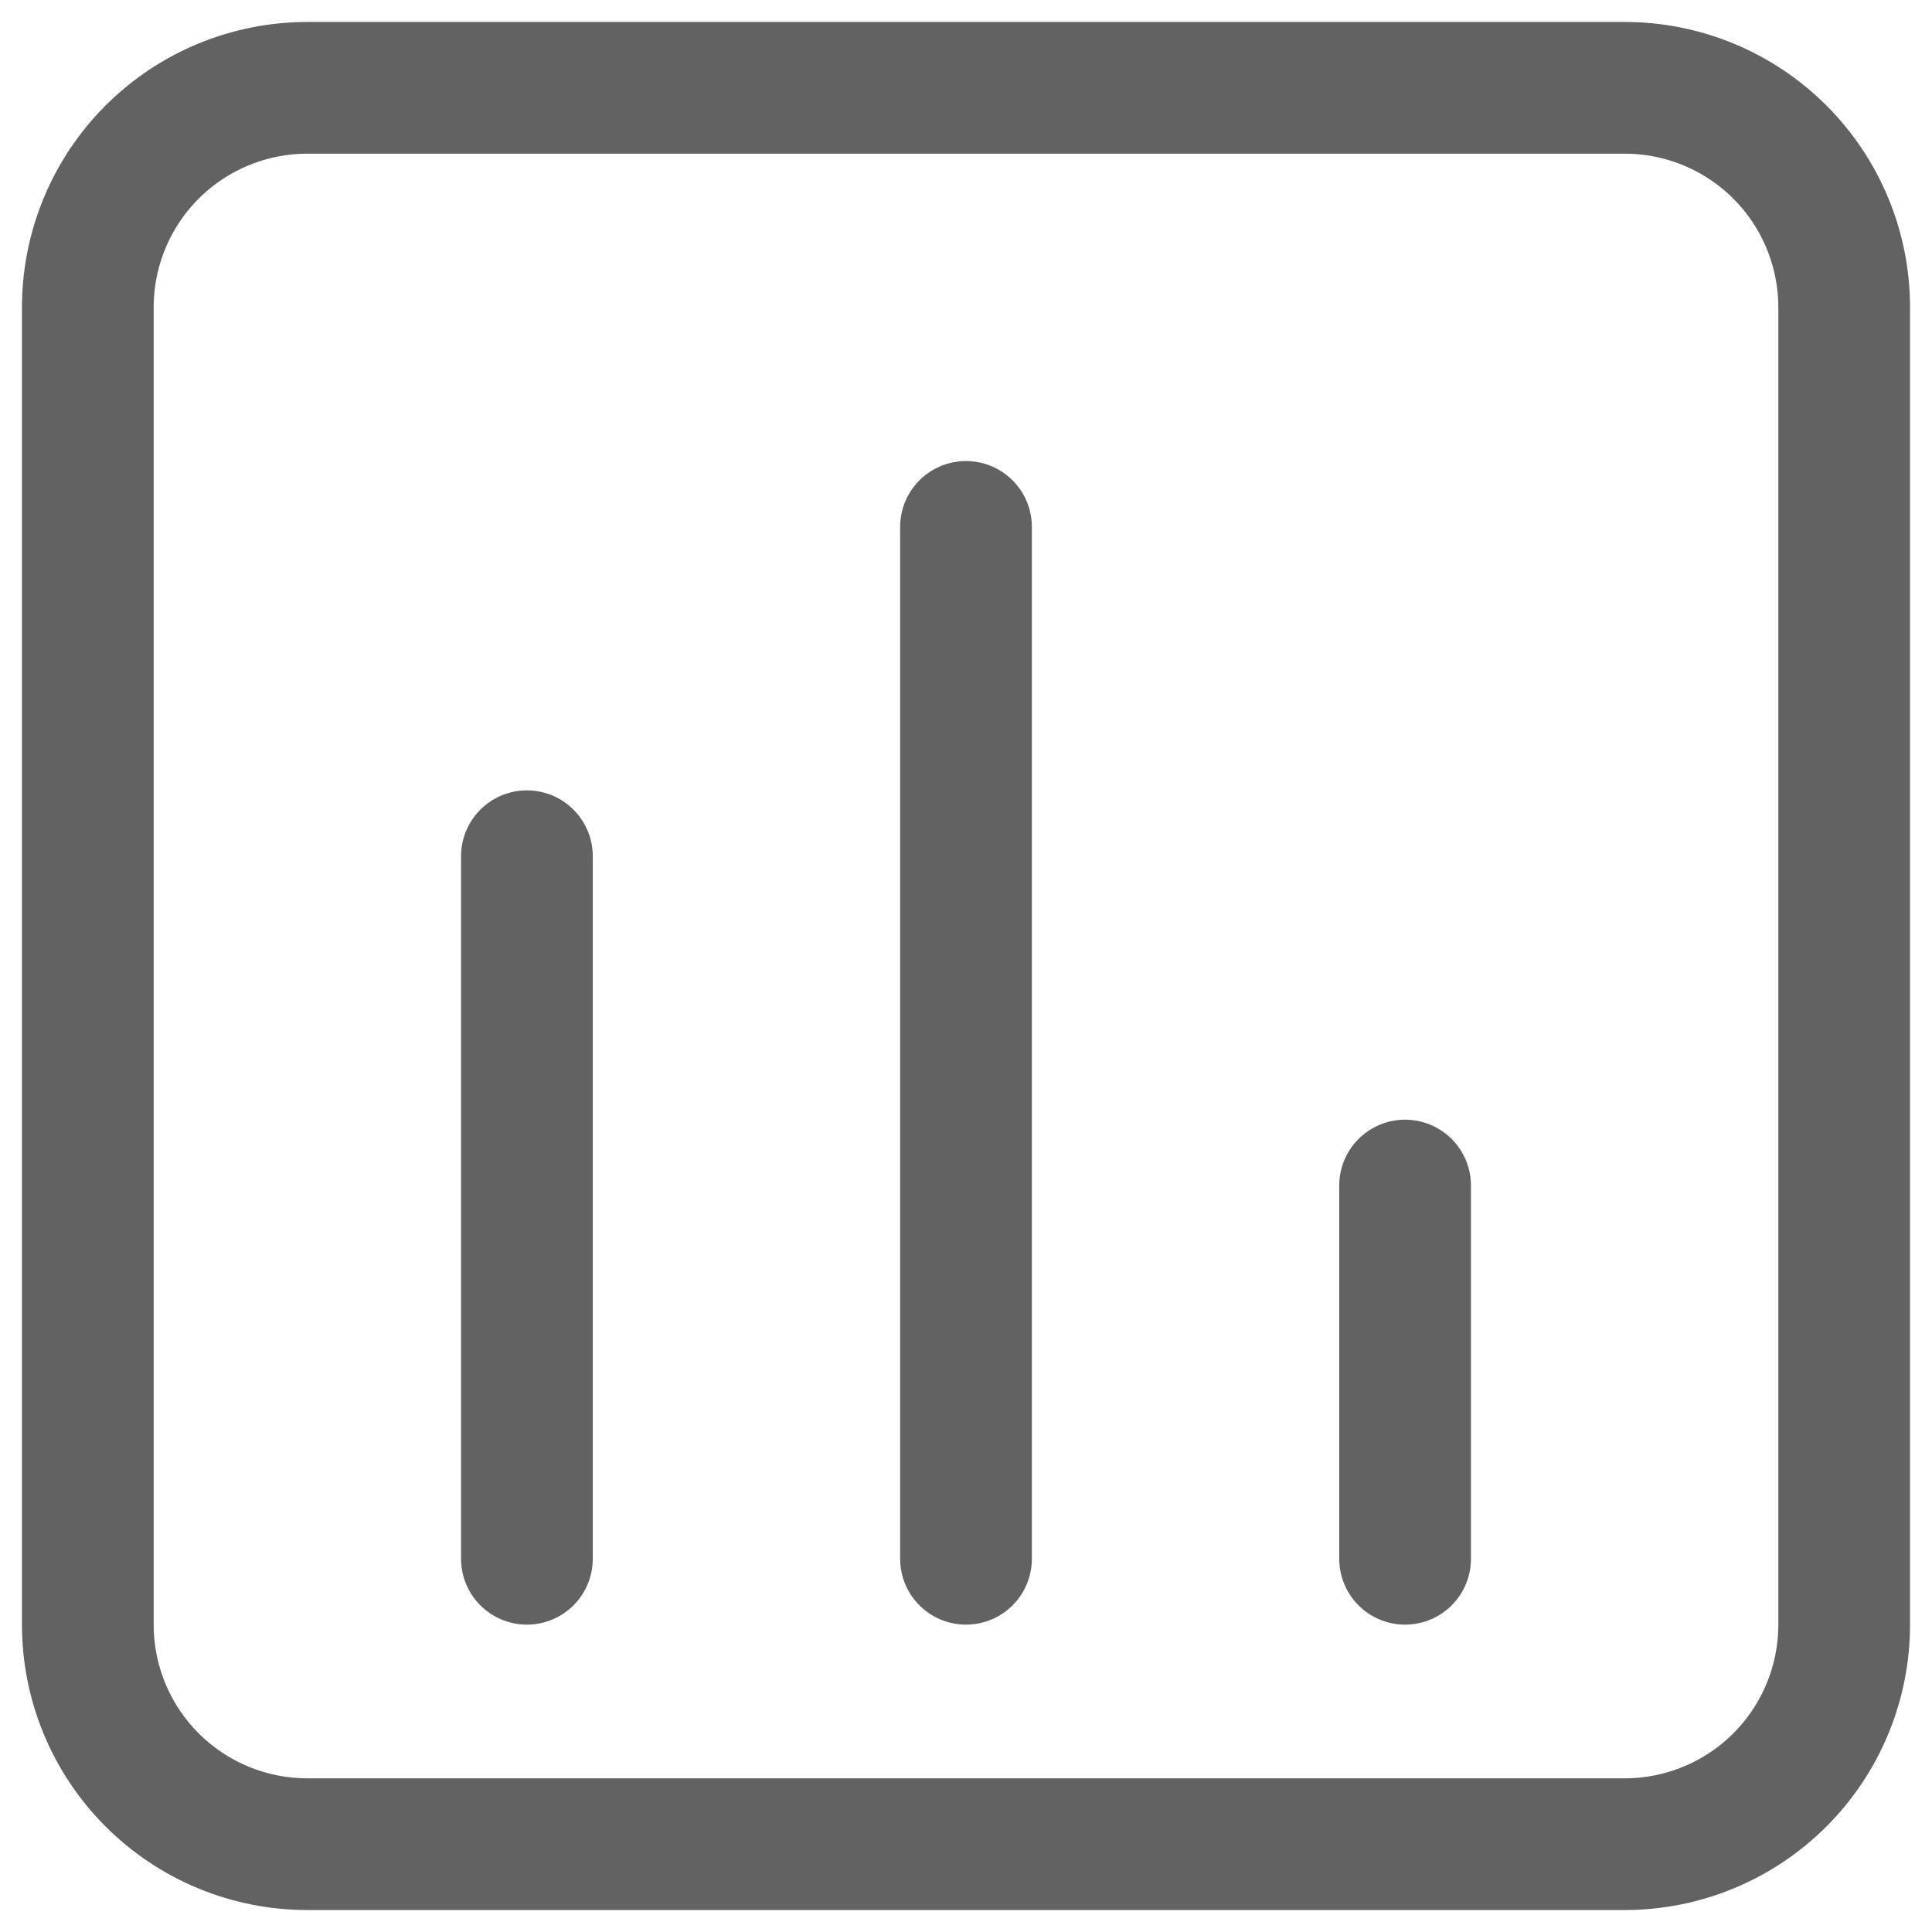 <svg width="22" height="22" viewBox="0 0 22 22" fill="none" xmlns="http://www.w3.org/2000/svg">
<path d="M6 17.75V9.75M11 17.75V6M16 17.75V13.5M18.5 1H3.5C2.837 1 2.201 1.263 1.732 1.732C1.263 2.201 1 2.837 1 3.5V18.5C1 19.163 1.263 19.799 1.732 20.268C2.201 20.737 2.837 21 3.5 21H18.5C19.163 21 19.799 20.737 20.268 20.268C20.737 19.799 21 19.163 21 18.5V3.5C21 2.837 20.737 2.201 20.268 1.732C19.799 1.263 19.163 1 18.5 1Z" stroke="#626263" stroke-width="1.5" stroke-linecap="round" stroke-linejoin="round"/>
</svg>
